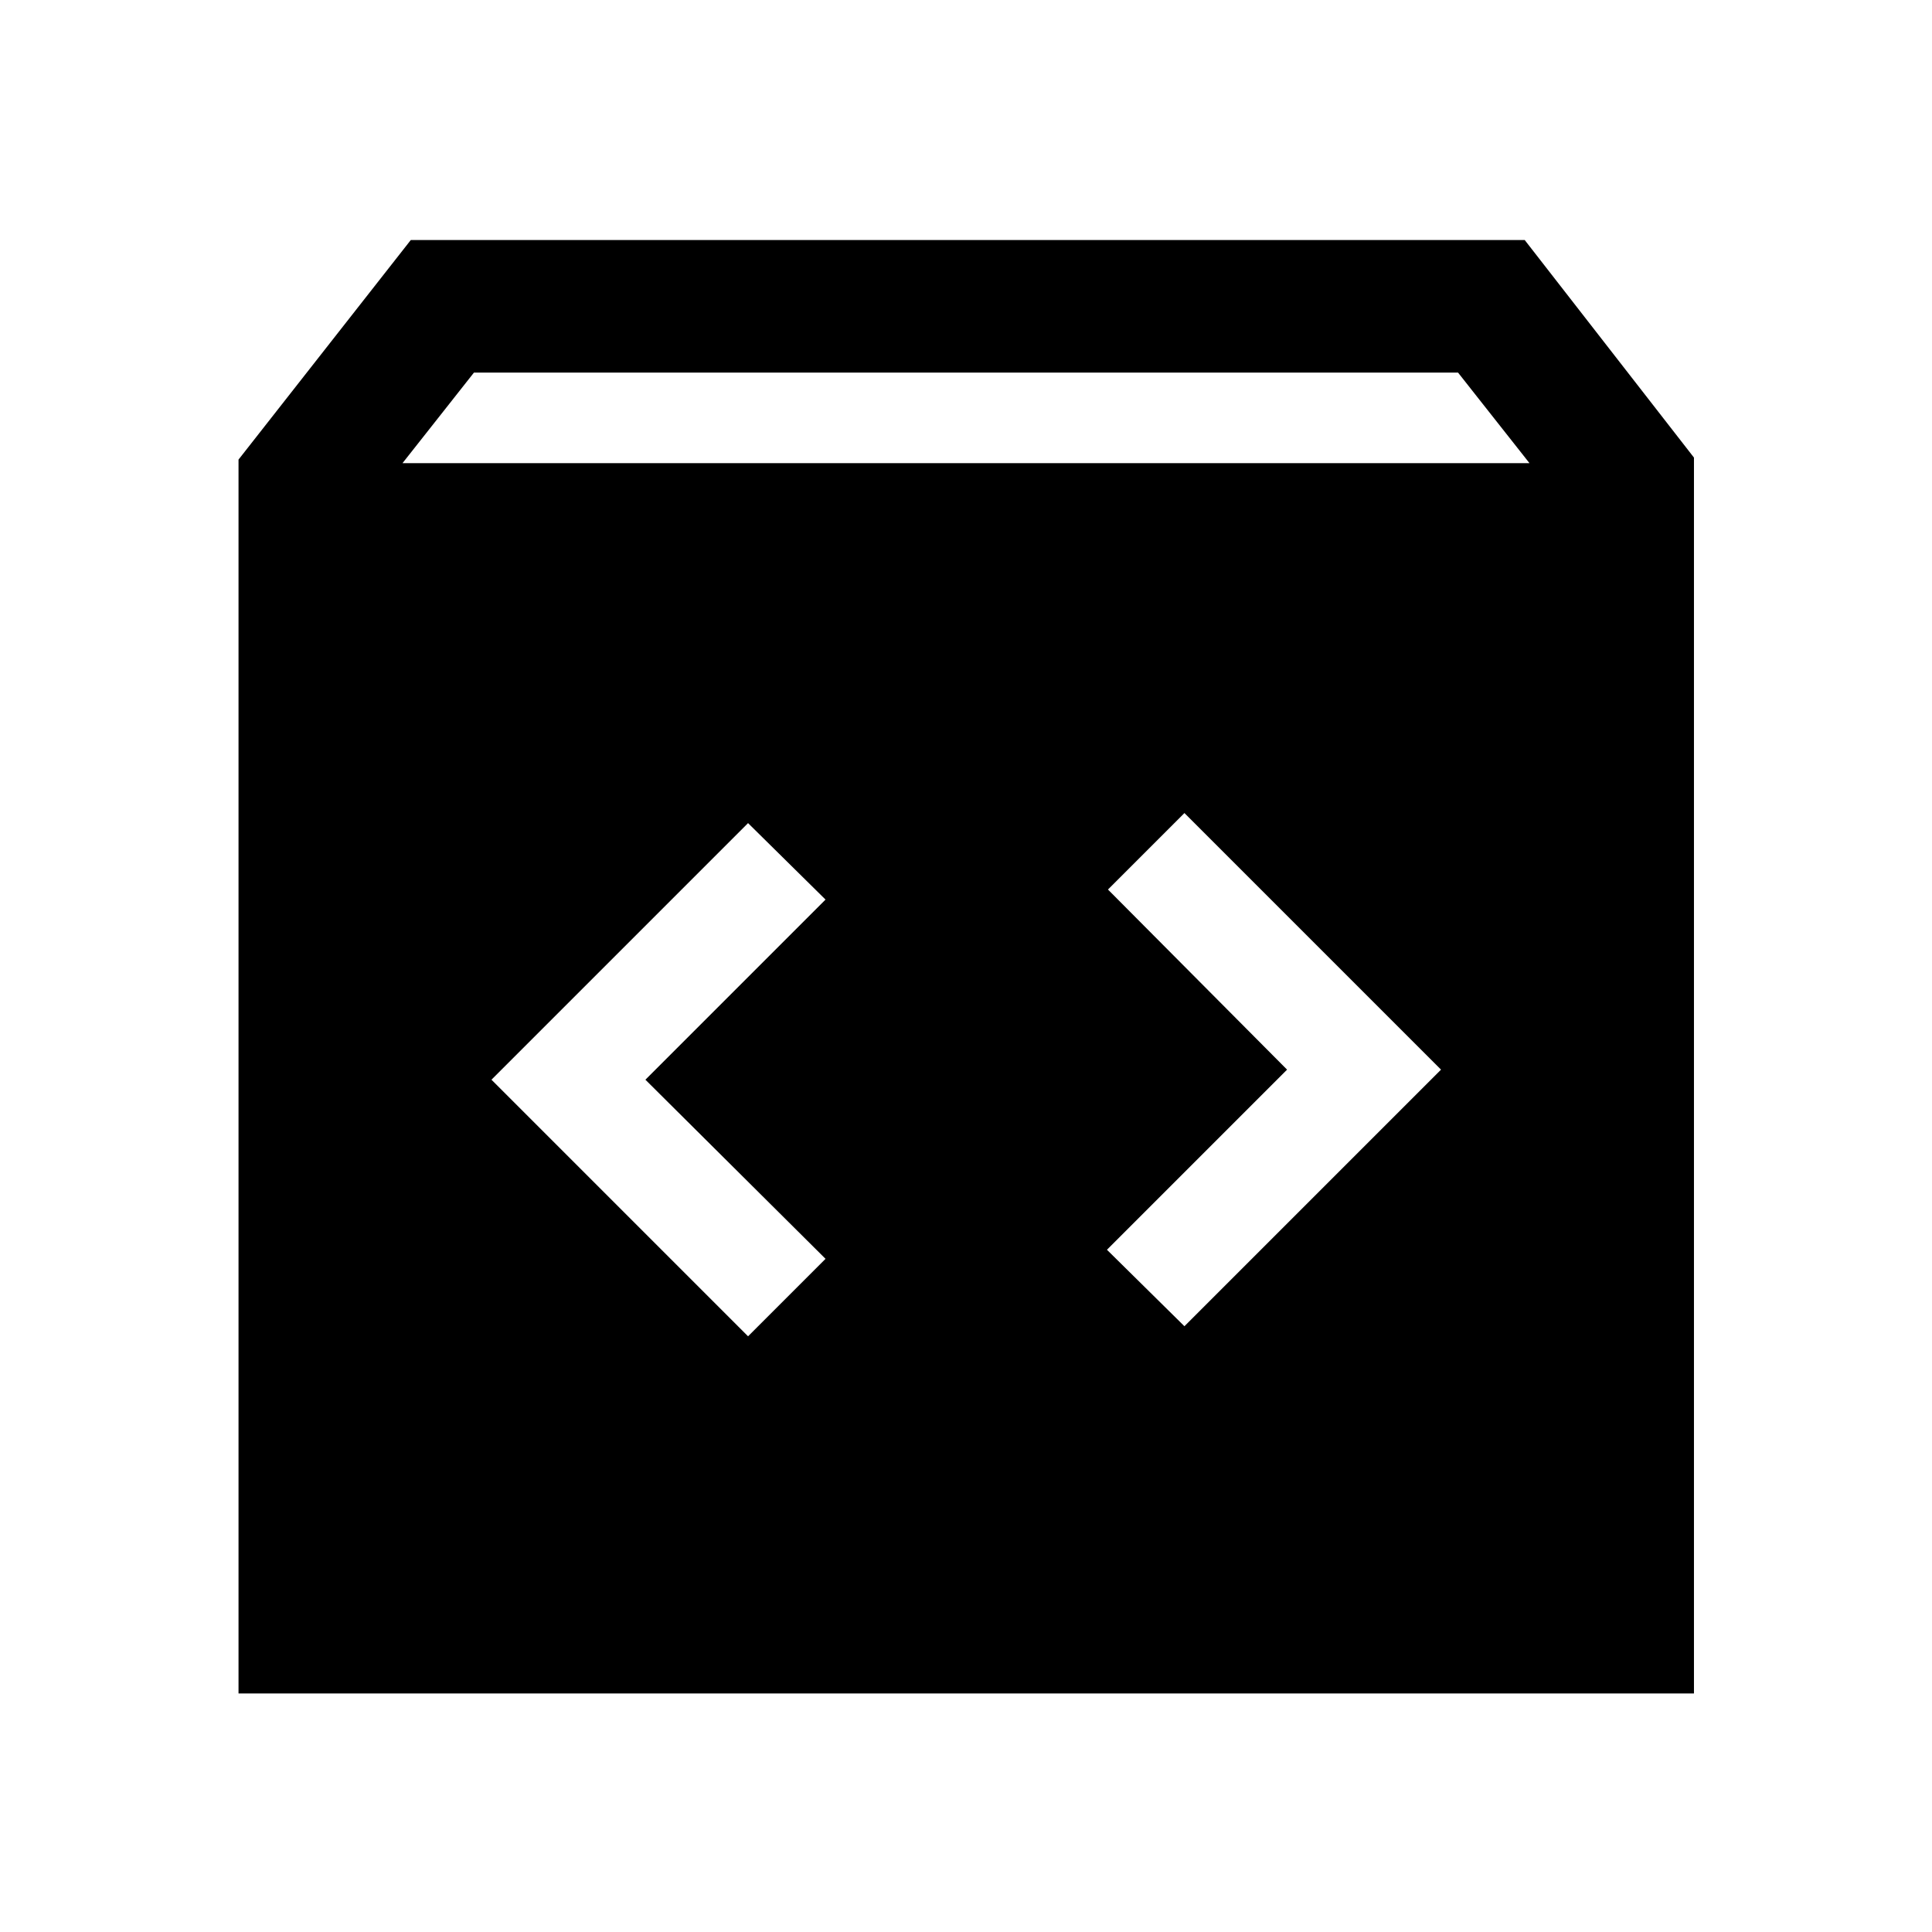 <svg xmlns="http://www.w3.org/2000/svg" height="48" viewBox="0 -960 960 960" width="48"><path d="M118.52-118.52v-613.11l85.59-109.09h553.52l84.09 108.09v614.11h-723.2ZM200-729.85h560l-35.5-45h-489l-35.5 45ZM639.54-428.5l-89.5 89.5 38.5 38 127.5-127.5L588.54-556l-38 38 89 89.5Zm-318.84 5 89.5-89.5-38.5-38-127.5 127.5L371.7-296l38.5-38.5-89.5-89Z"/></svg>